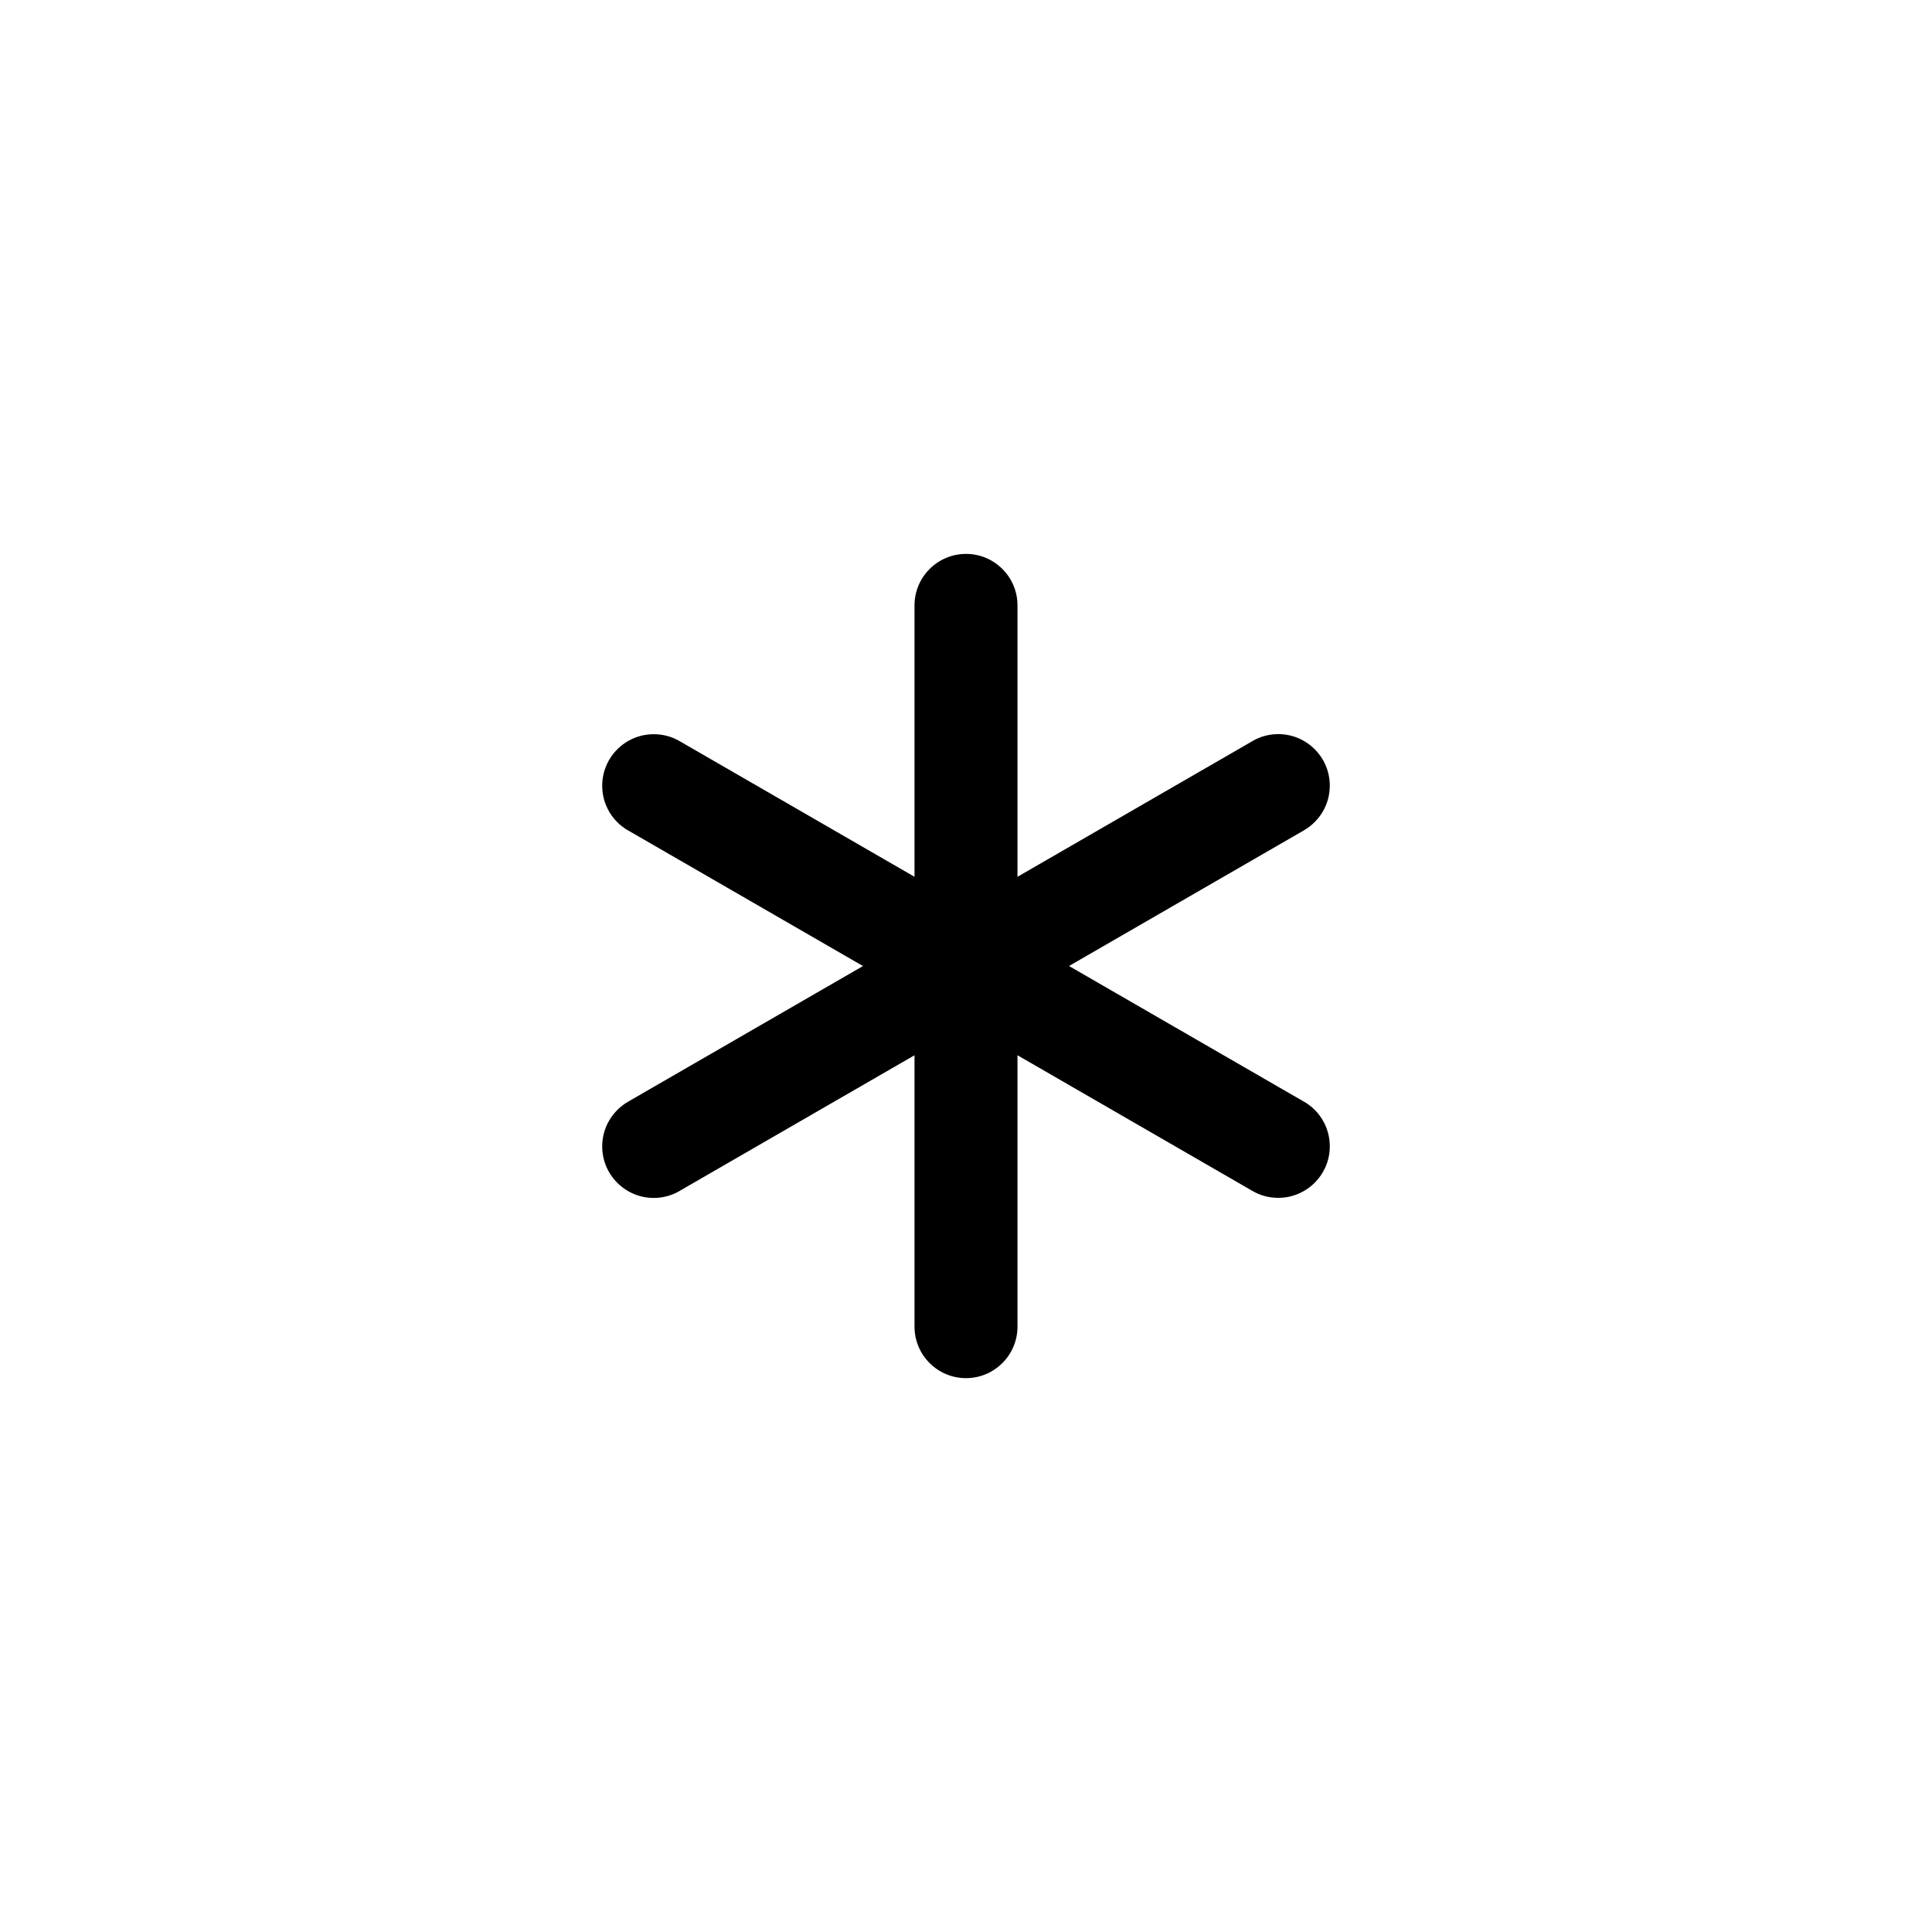 <!-- Generated by IcoMoon.io -->
<svg version="1.1" xmlns="http://www.w3.org/2000/svg" width="40" height="40" viewBox="0 0 40 40">
<title>ul-asterisk</title>
<path d="M26.999 22.81l-4.866-2.81 4.866-2.81c0.321-0.188 0.533-0.531 0.533-0.924 0-0.589-0.478-1.067-1.067-1.067-0.196 0-0.38 0.053-0.538 0.146l0.005-0.002-4.866 2.81v-5.619c0-0.589-0.478-1.066-1.066-1.066s-1.066 0.478-1.066 1.066v0 5.619l-4.866-2.81c-0.153-0.090-0.337-0.142-0.533-0.142-0.589 0-1.067 0.478-1.067 1.067 0 0.393 0.212 0.736 0.528 0.921l0.005 0.002 4.866 2.81-4.866 2.81c-0.321 0.188-0.533 0.531-0.533 0.924 0 0.589 0.478 1.067 1.067 1.067 0.196 0 0.38-0.053 0.538-0.146l-0.005 0.002 4.866-2.81v5.619c0 0.589 0.478 1.066 1.066 1.066s1.066-0.478 1.066-1.066v0-5.619l4.866 2.81c0.153 0.090 0.337 0.142 0.533 0.142 0.589 0 1.067-0.478 1.067-1.067 0-0.393-0.212-0.736-0.528-0.921l-0.005-0.002z"></path>
</svg>

